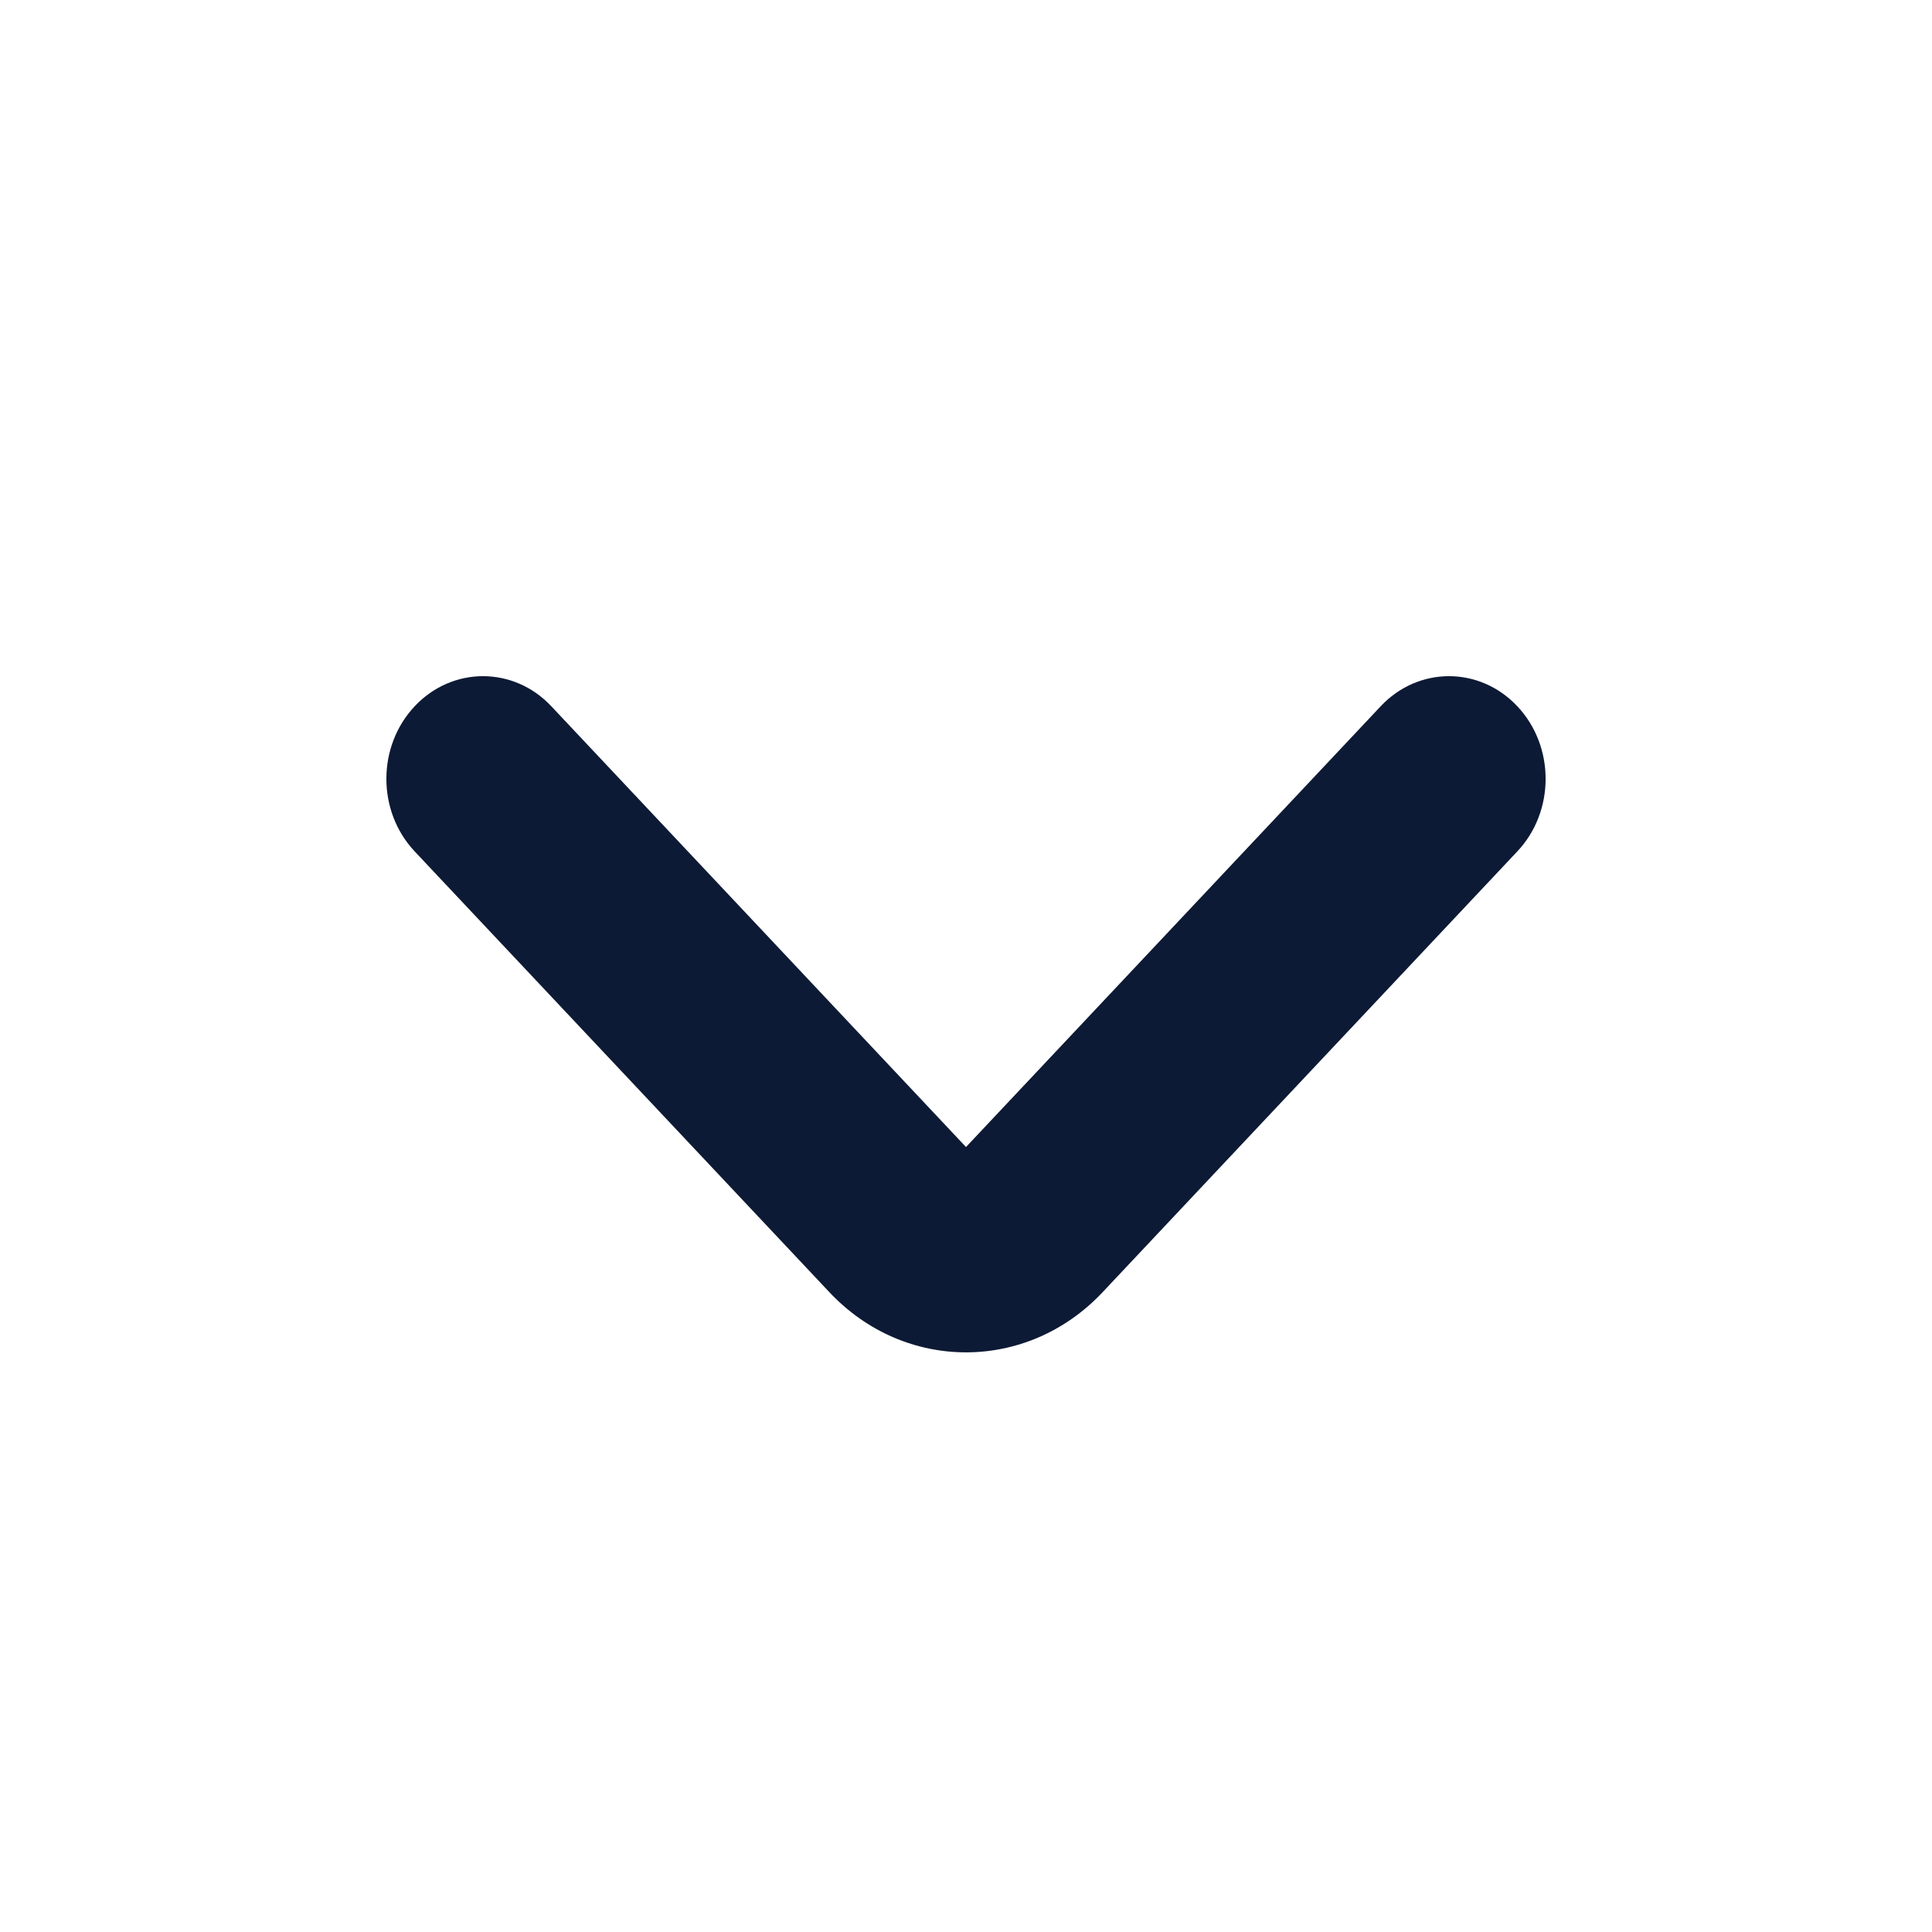 <svg width="20" height="20" viewBox="0 0 20 20" fill="none" xmlns="http://www.w3.org/2000/svg">
<path fill-rule="evenodd" clip-rule="evenodd" d="M4.293 7.311C4.683 6.896 5.317 6.896 5.707 7.311L10 11.874L14.293 7.311C14.683 6.896 15.317 6.896 15.707 7.311C16.098 7.726 16.098 8.399 15.707 8.814L11.414 13.377C10.633 14.207 9.367 14.207 8.586 13.377L4.293 8.814C3.902 8.399 3.902 7.726 4.293 7.311Z" fill="#0D1A35"/>
</svg>
